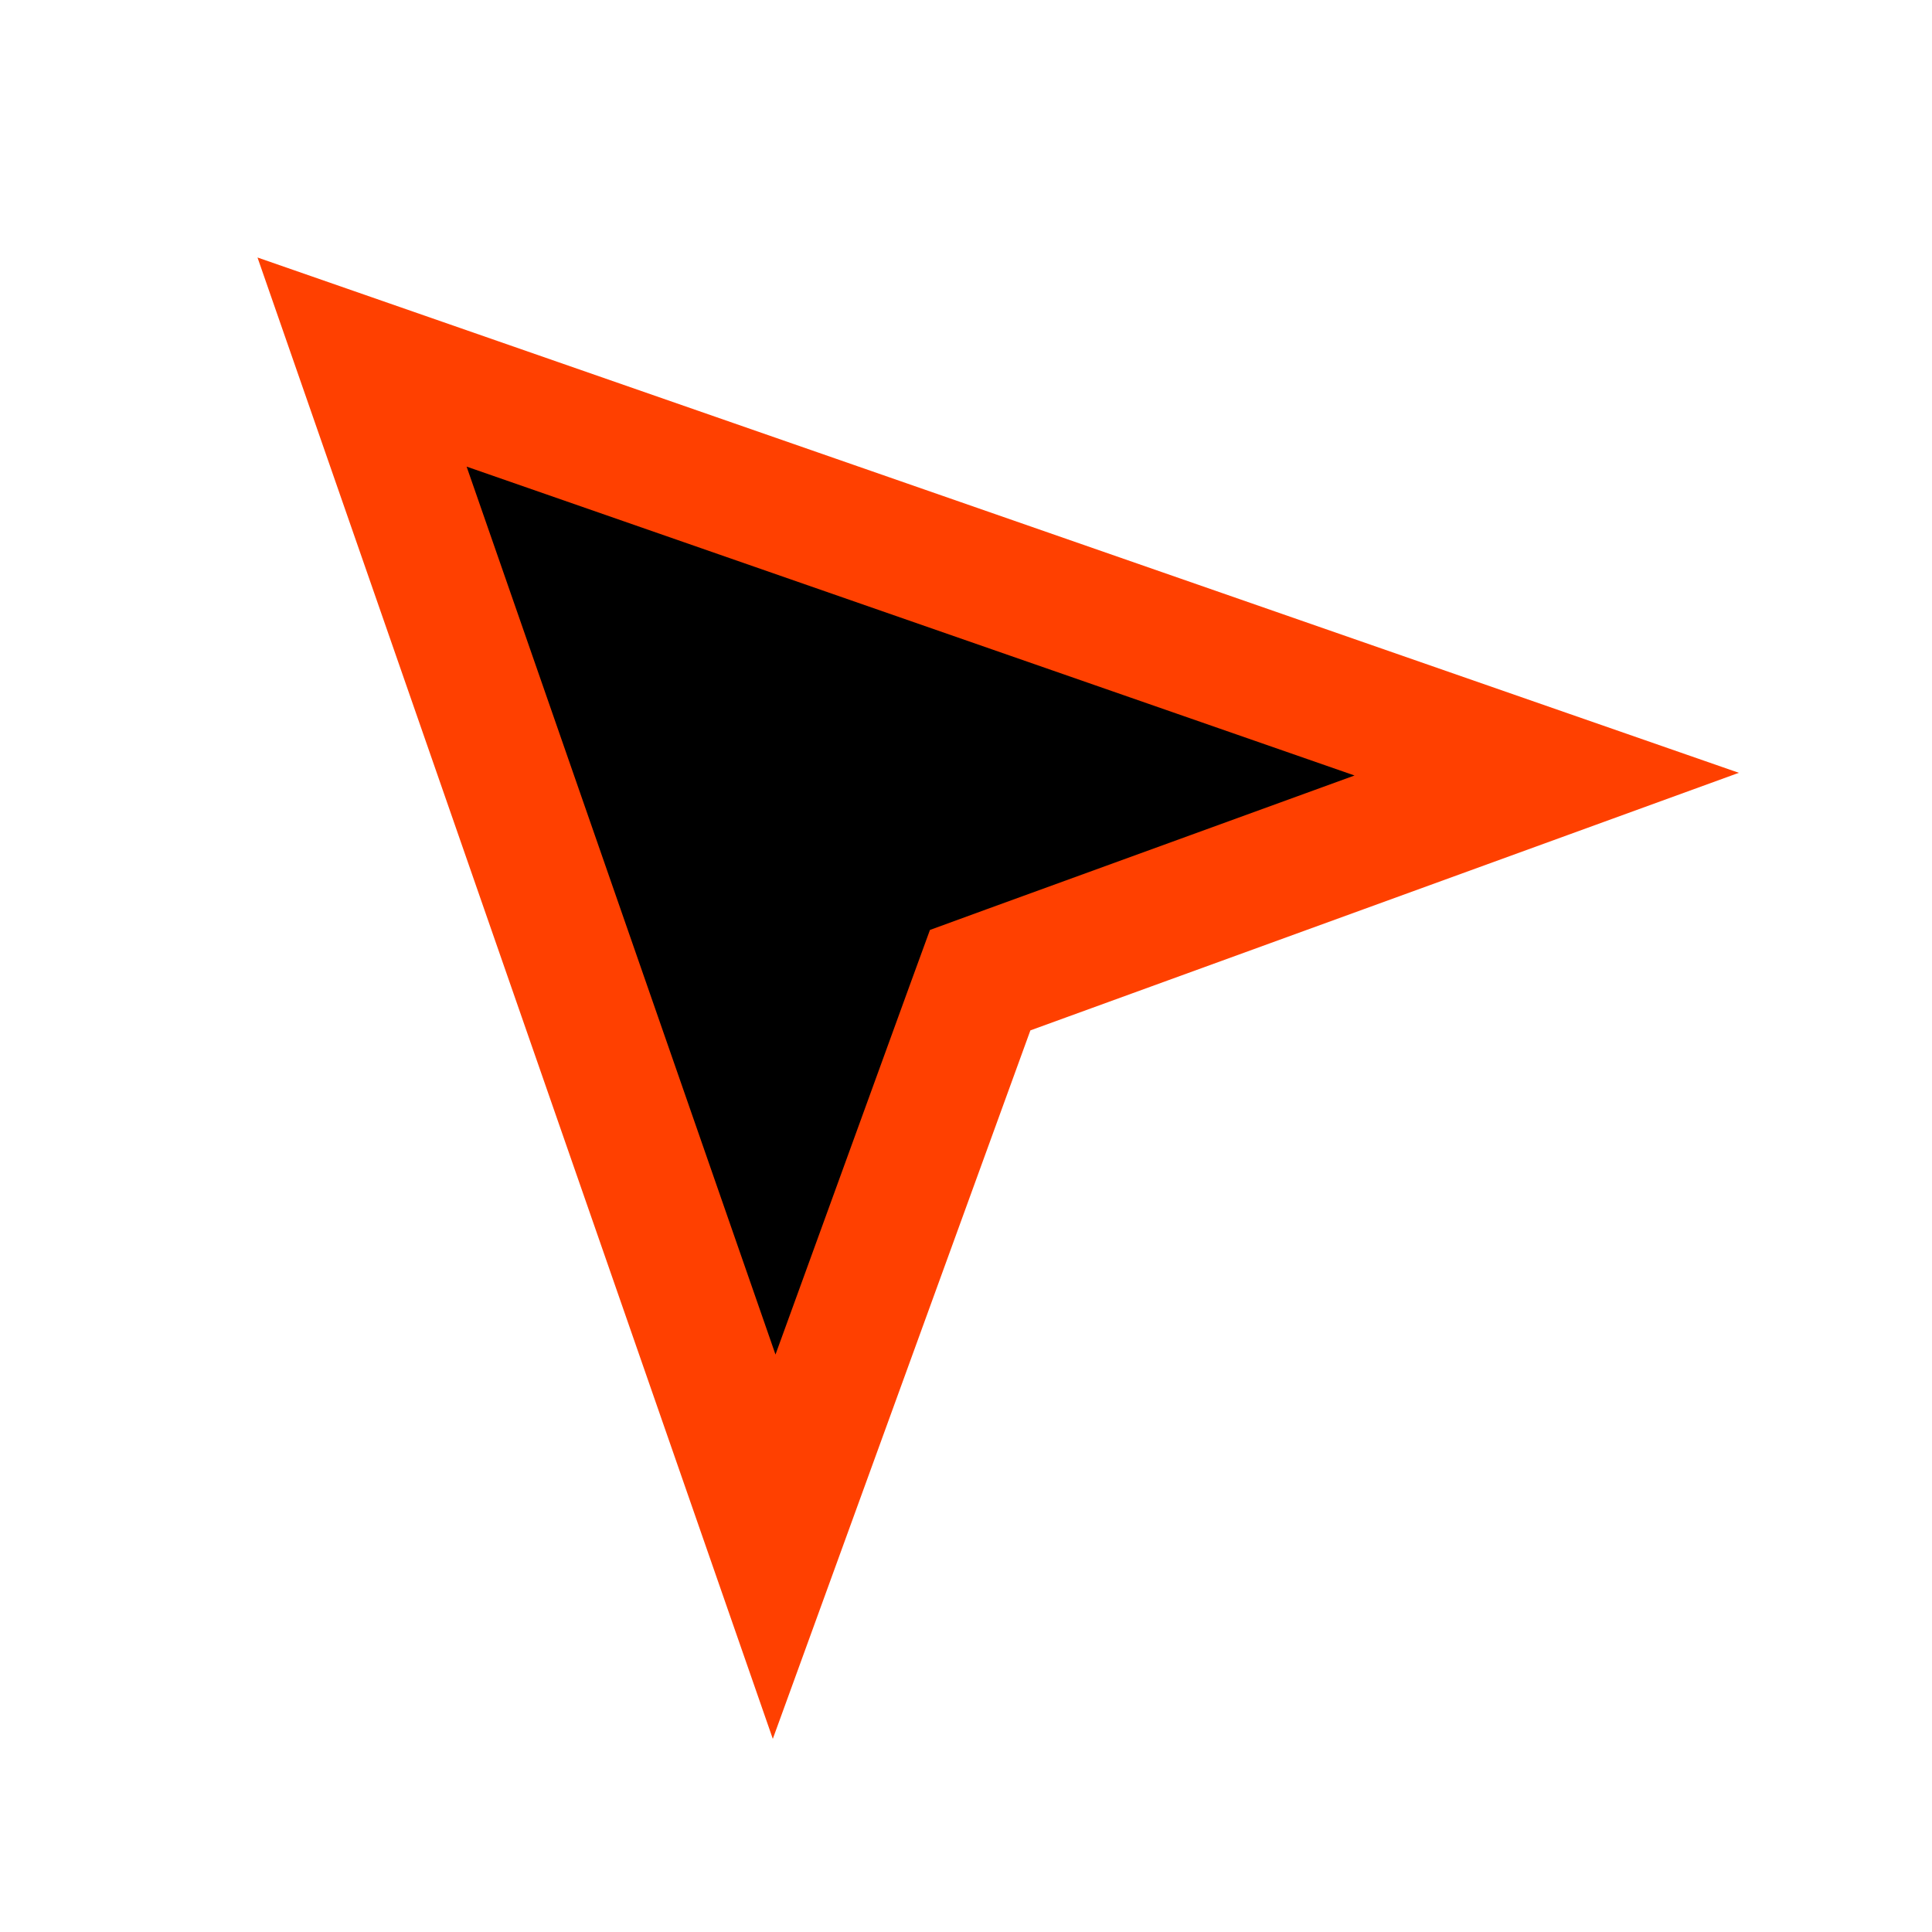 <svg width="30" height="30" viewBox="0 0 30 30" fill="none" xmlns="http://www.w3.org/2000/svg">
<path d="M24.017 12.021L15.658 15.06L15.22 15.22L15.06 15.658L12.021 24.017L5.622 5.622L24.017 12.021Z" fill="black" stroke="#FF4000" stroke-width="2"/>
</svg>
